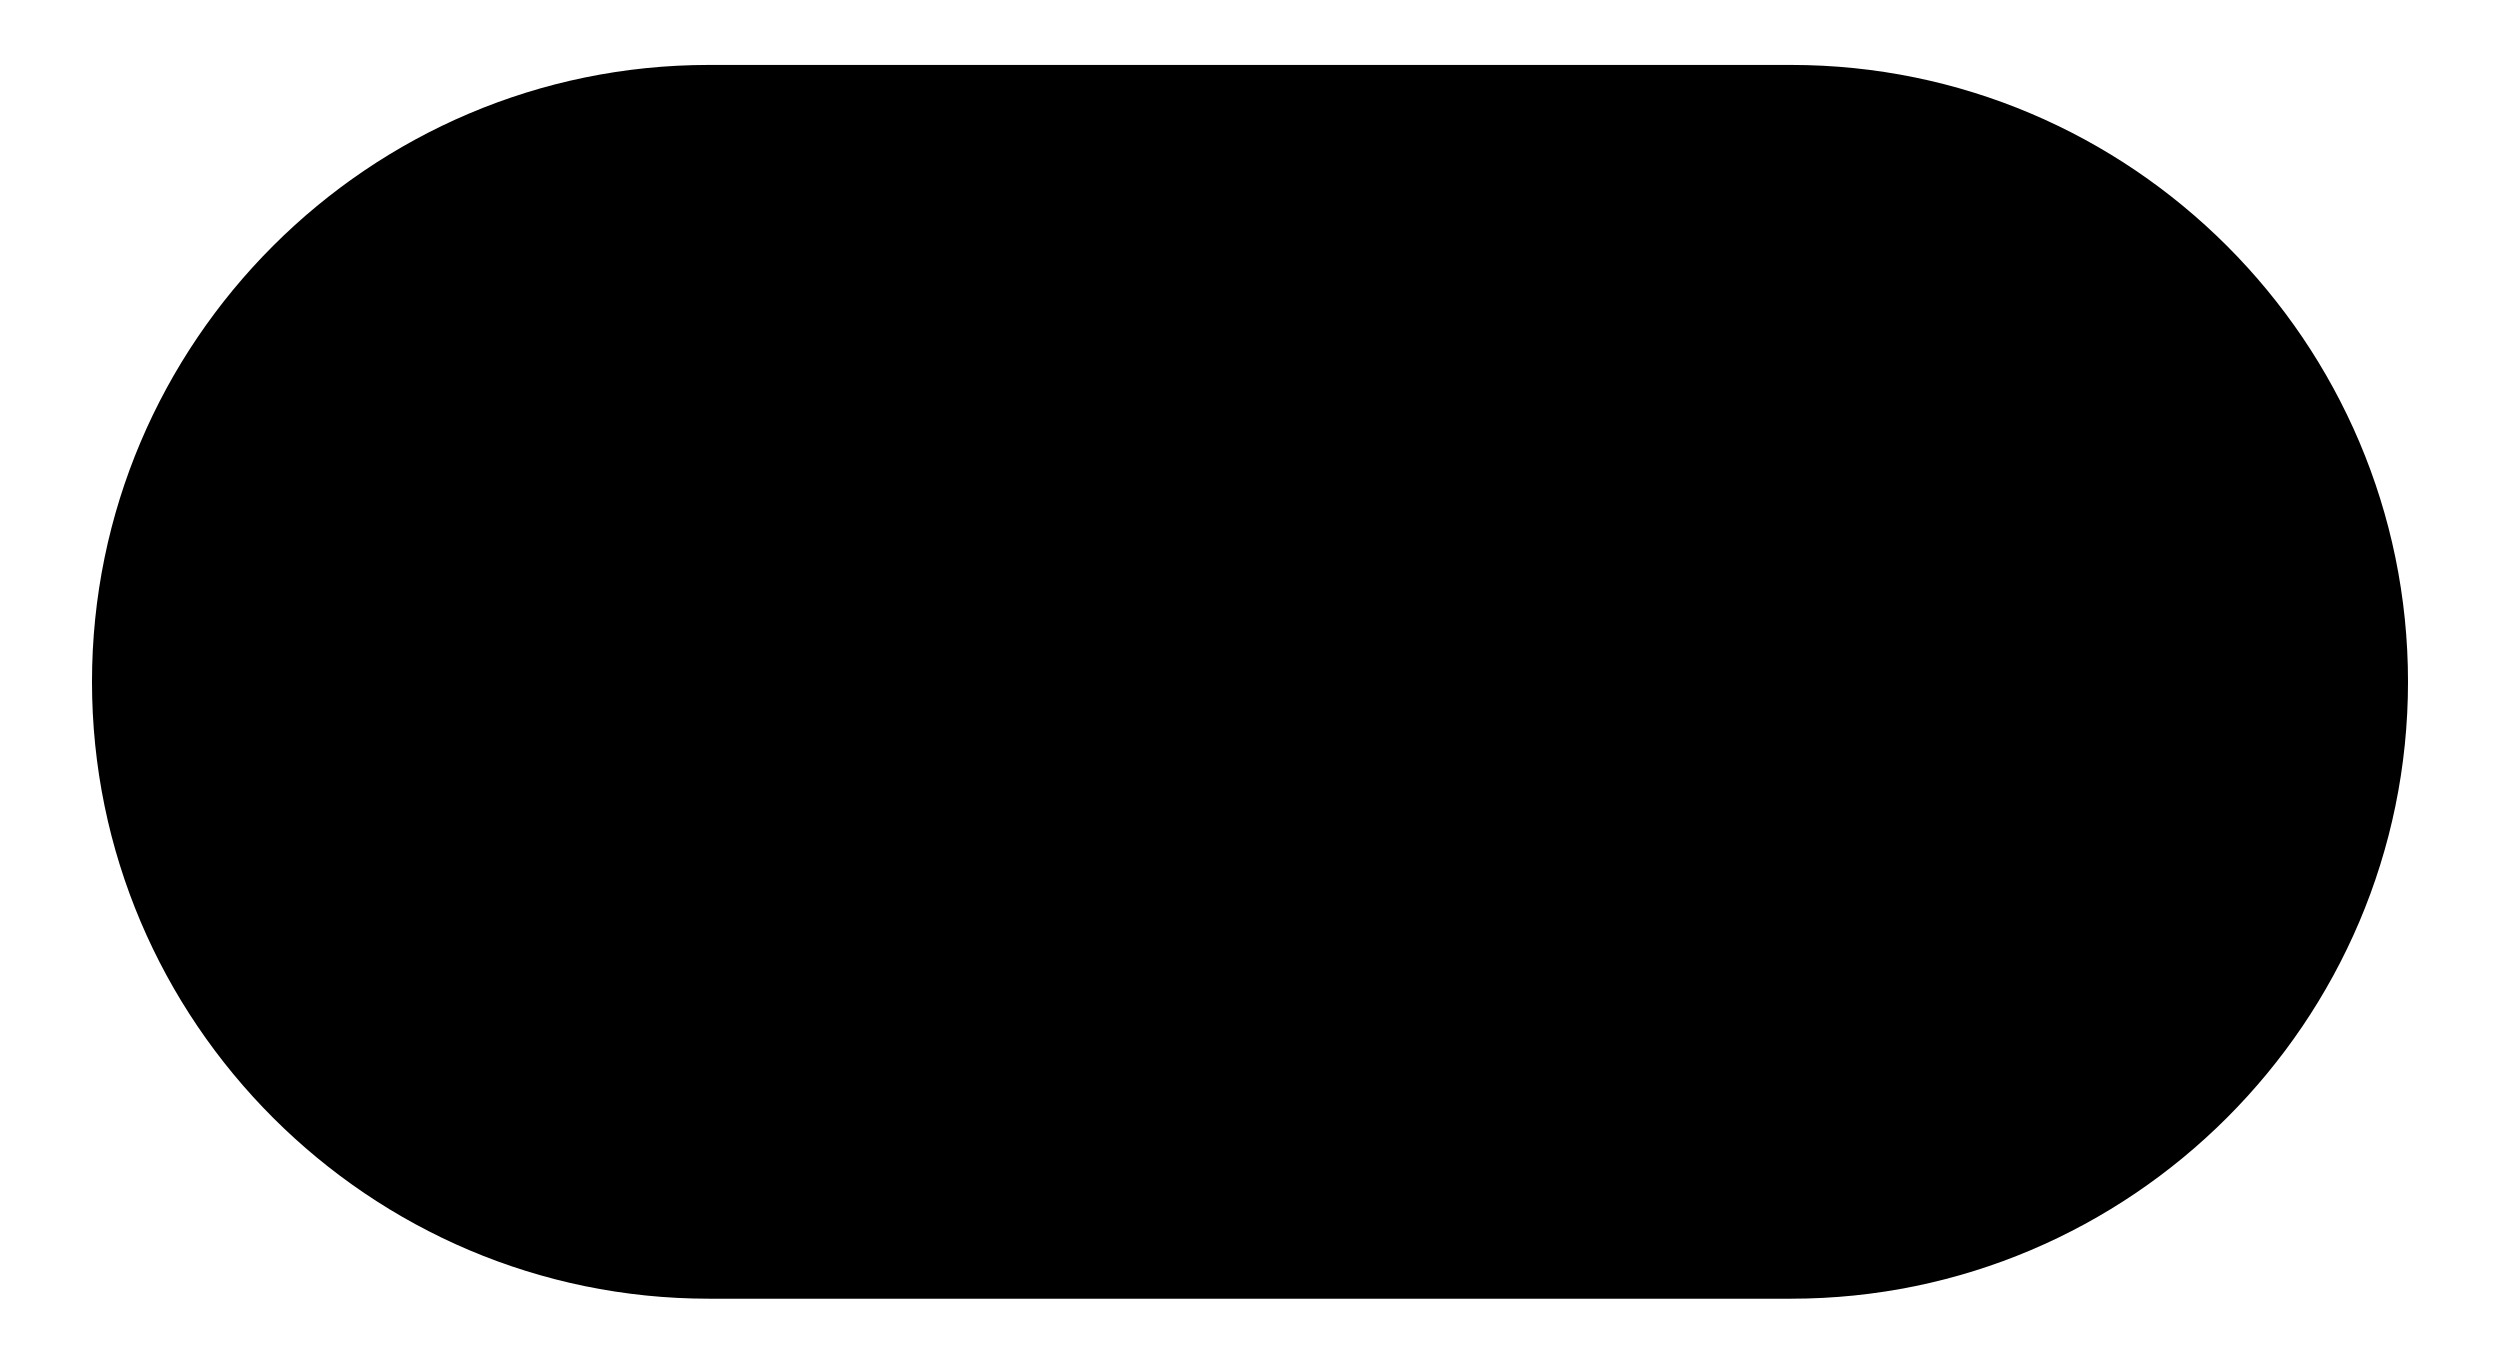 <?xml version="1.0" encoding="utf-8"?>
<!-- Generator: Adobe Illustrator 21.1.0, SVG Export Plug-In . SVG Version: 6.00 Build 0)  -->
<svg version="1.1" id="inputData" xmlns="http://www.w3.org/2000/svg" x=".75px" y="0.75px"
     viewBox="-1.5 -1.5 113 63" style="enable-background:new 0 0 110 60;" width="110" height="60" xml:space="preserve">
<path class="inputData" d="M1.5,30C1.5,14.3,14.3,1.5,30,1.5h50c15.7,0,28.5,12.8,28.5,28.5S95.7,58.5,80,58.5H30C14.3,58.5,1.5,45.7,1.5,30z"/>
</svg>
